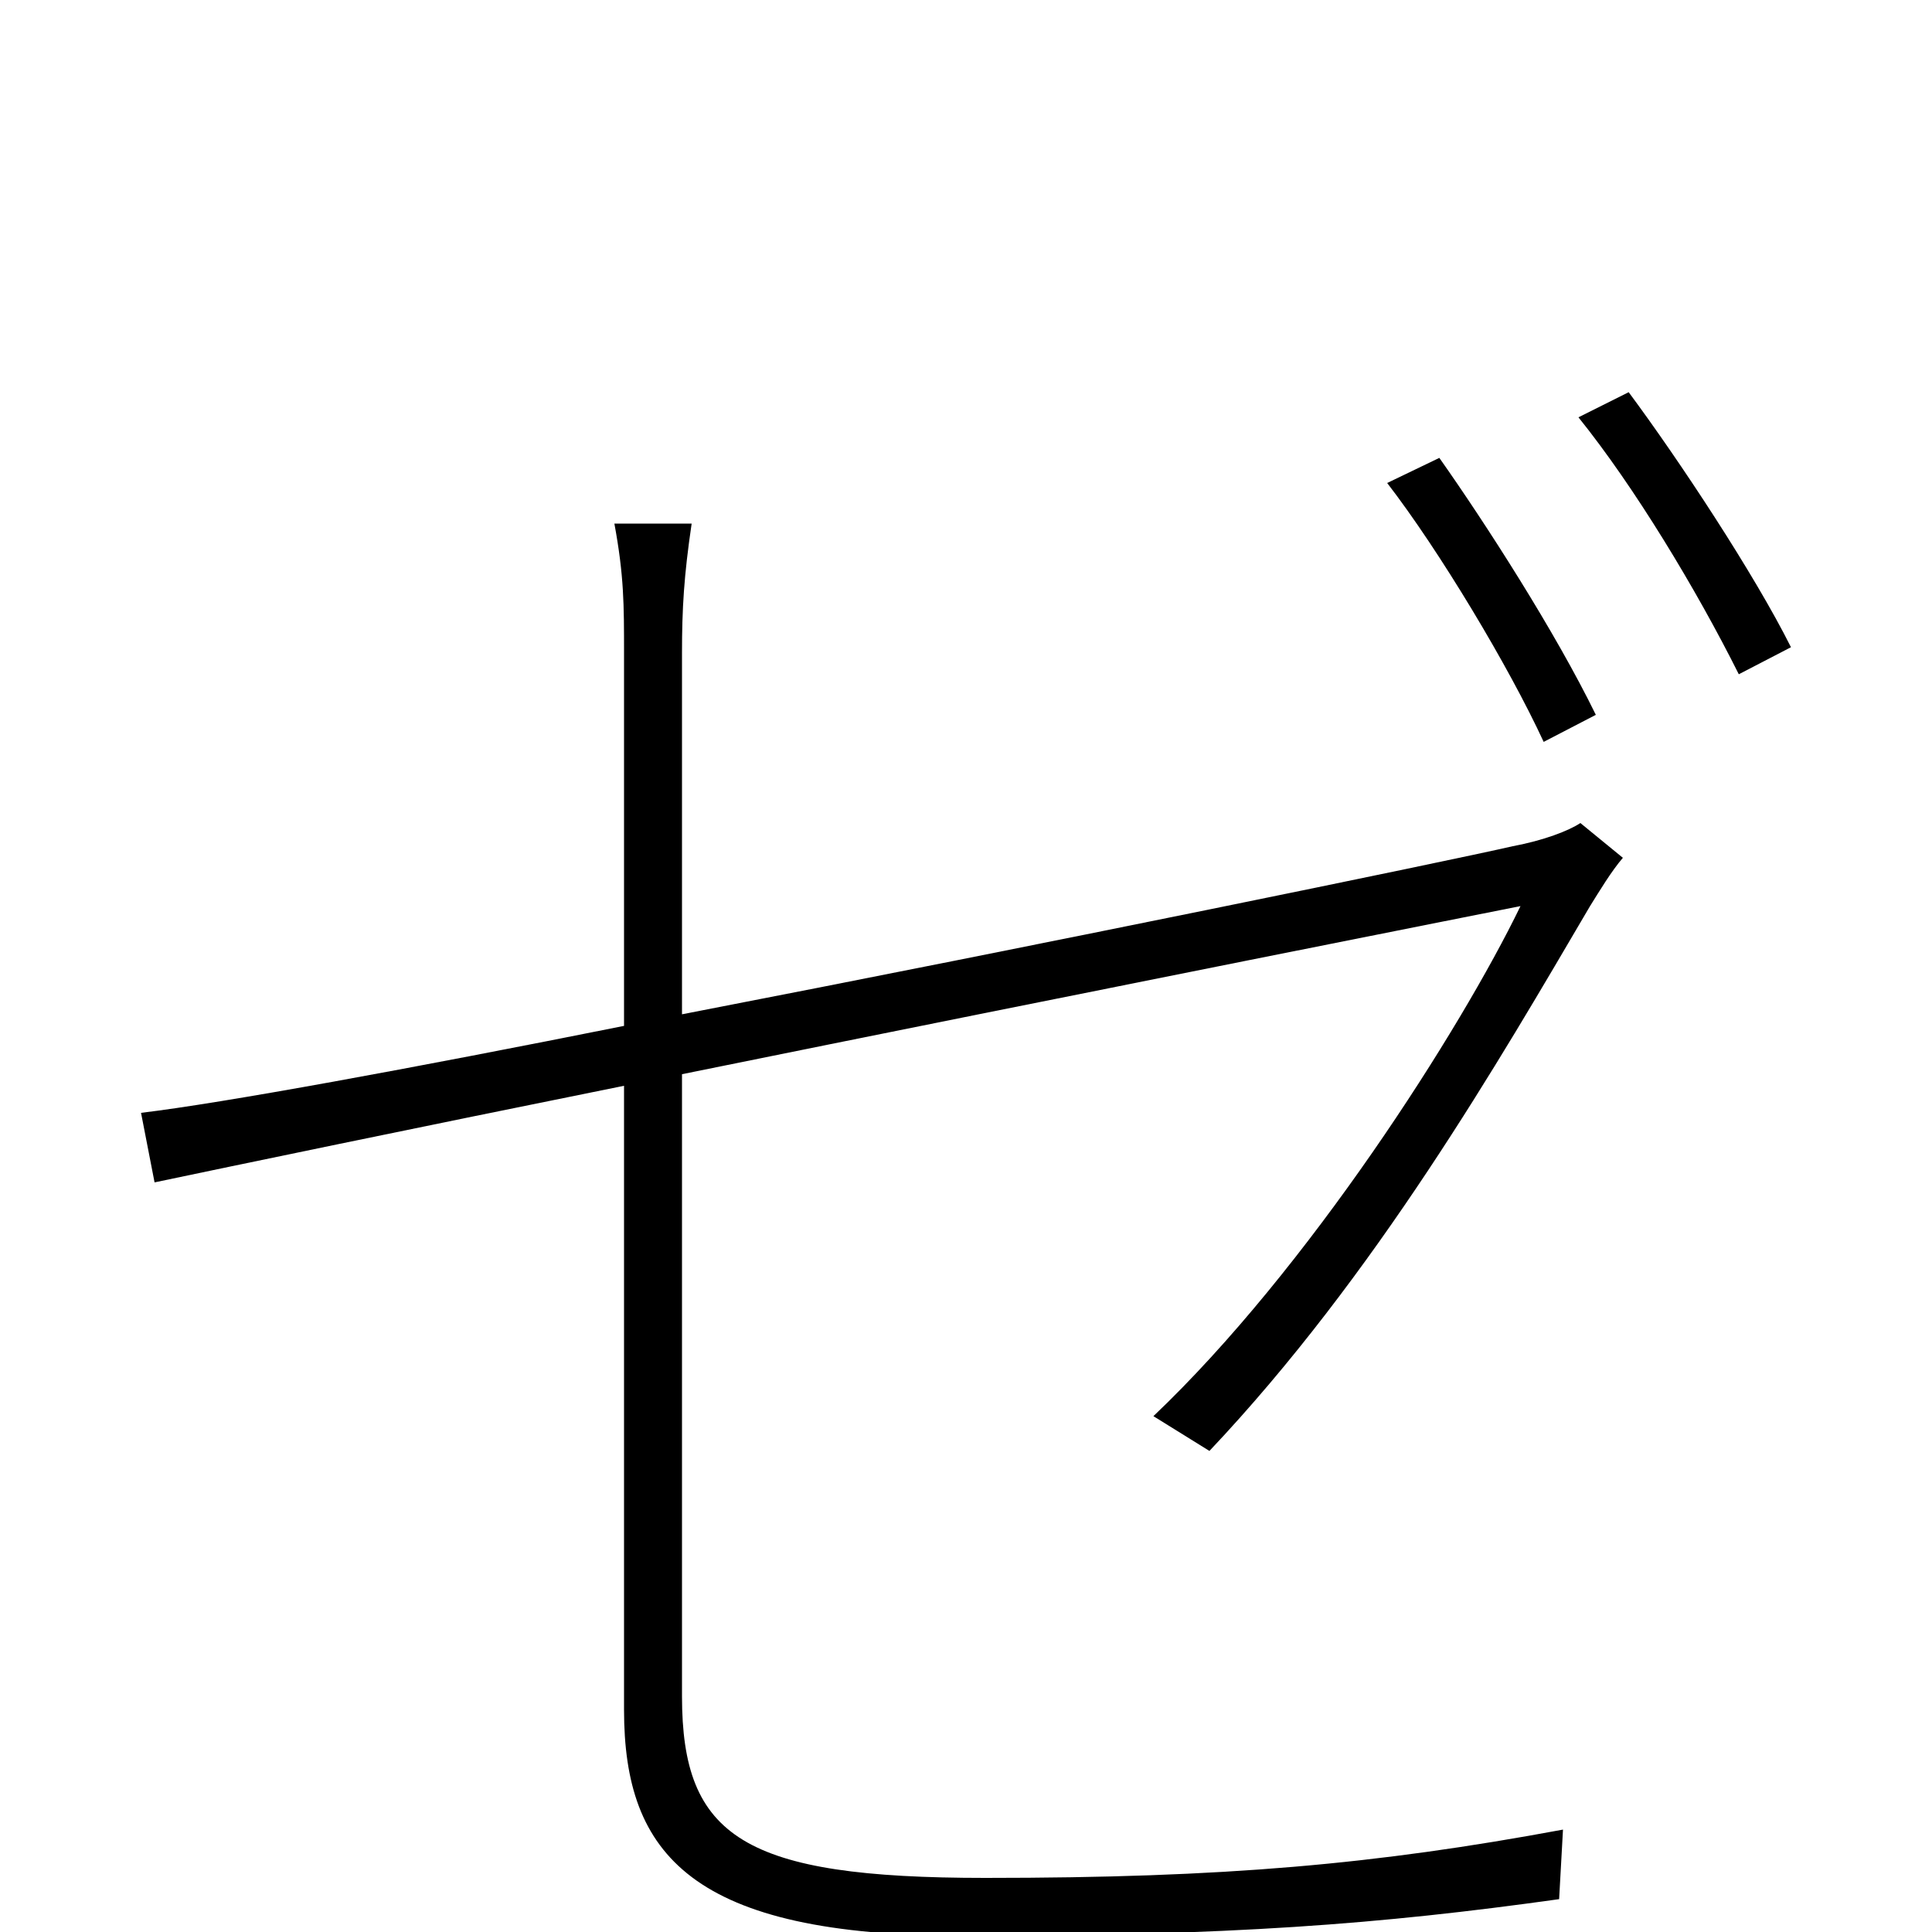 <svg xmlns="http://www.w3.org/2000/svg" viewBox="0 -1000 1000 1000">
	<path fill="#000000" d="M745 -763L718 -750C745 -715 781 -655 799 -616L826 -630C805 -673 769 -729 745 -763ZM843 -797L817 -784C846 -748 878 -695 900 -651L927 -665C908 -703 869 -762 843 -797ZM323 -115C323 -40 358 2 499 2C637 2 714 -4 807 -17L809 -53C712 -35 634 -28 510 -28C385 -28 353 -49 353 -122V-444C555 -485 787 -531 787 -531C756 -467 677 -343 597 -267L626 -249C712 -340 776 -451 823 -531C828 -539 834 -549 840 -556L818 -574C812 -570 799 -565 783 -562C748 -554 539 -511 353 -475V-662C353 -685 354 -702 358 -729H318C323 -702 323 -687 323 -662V-469C213 -447 115 -429 73 -424L80 -388C118 -396 214 -416 323 -438Z"/>
</svg>